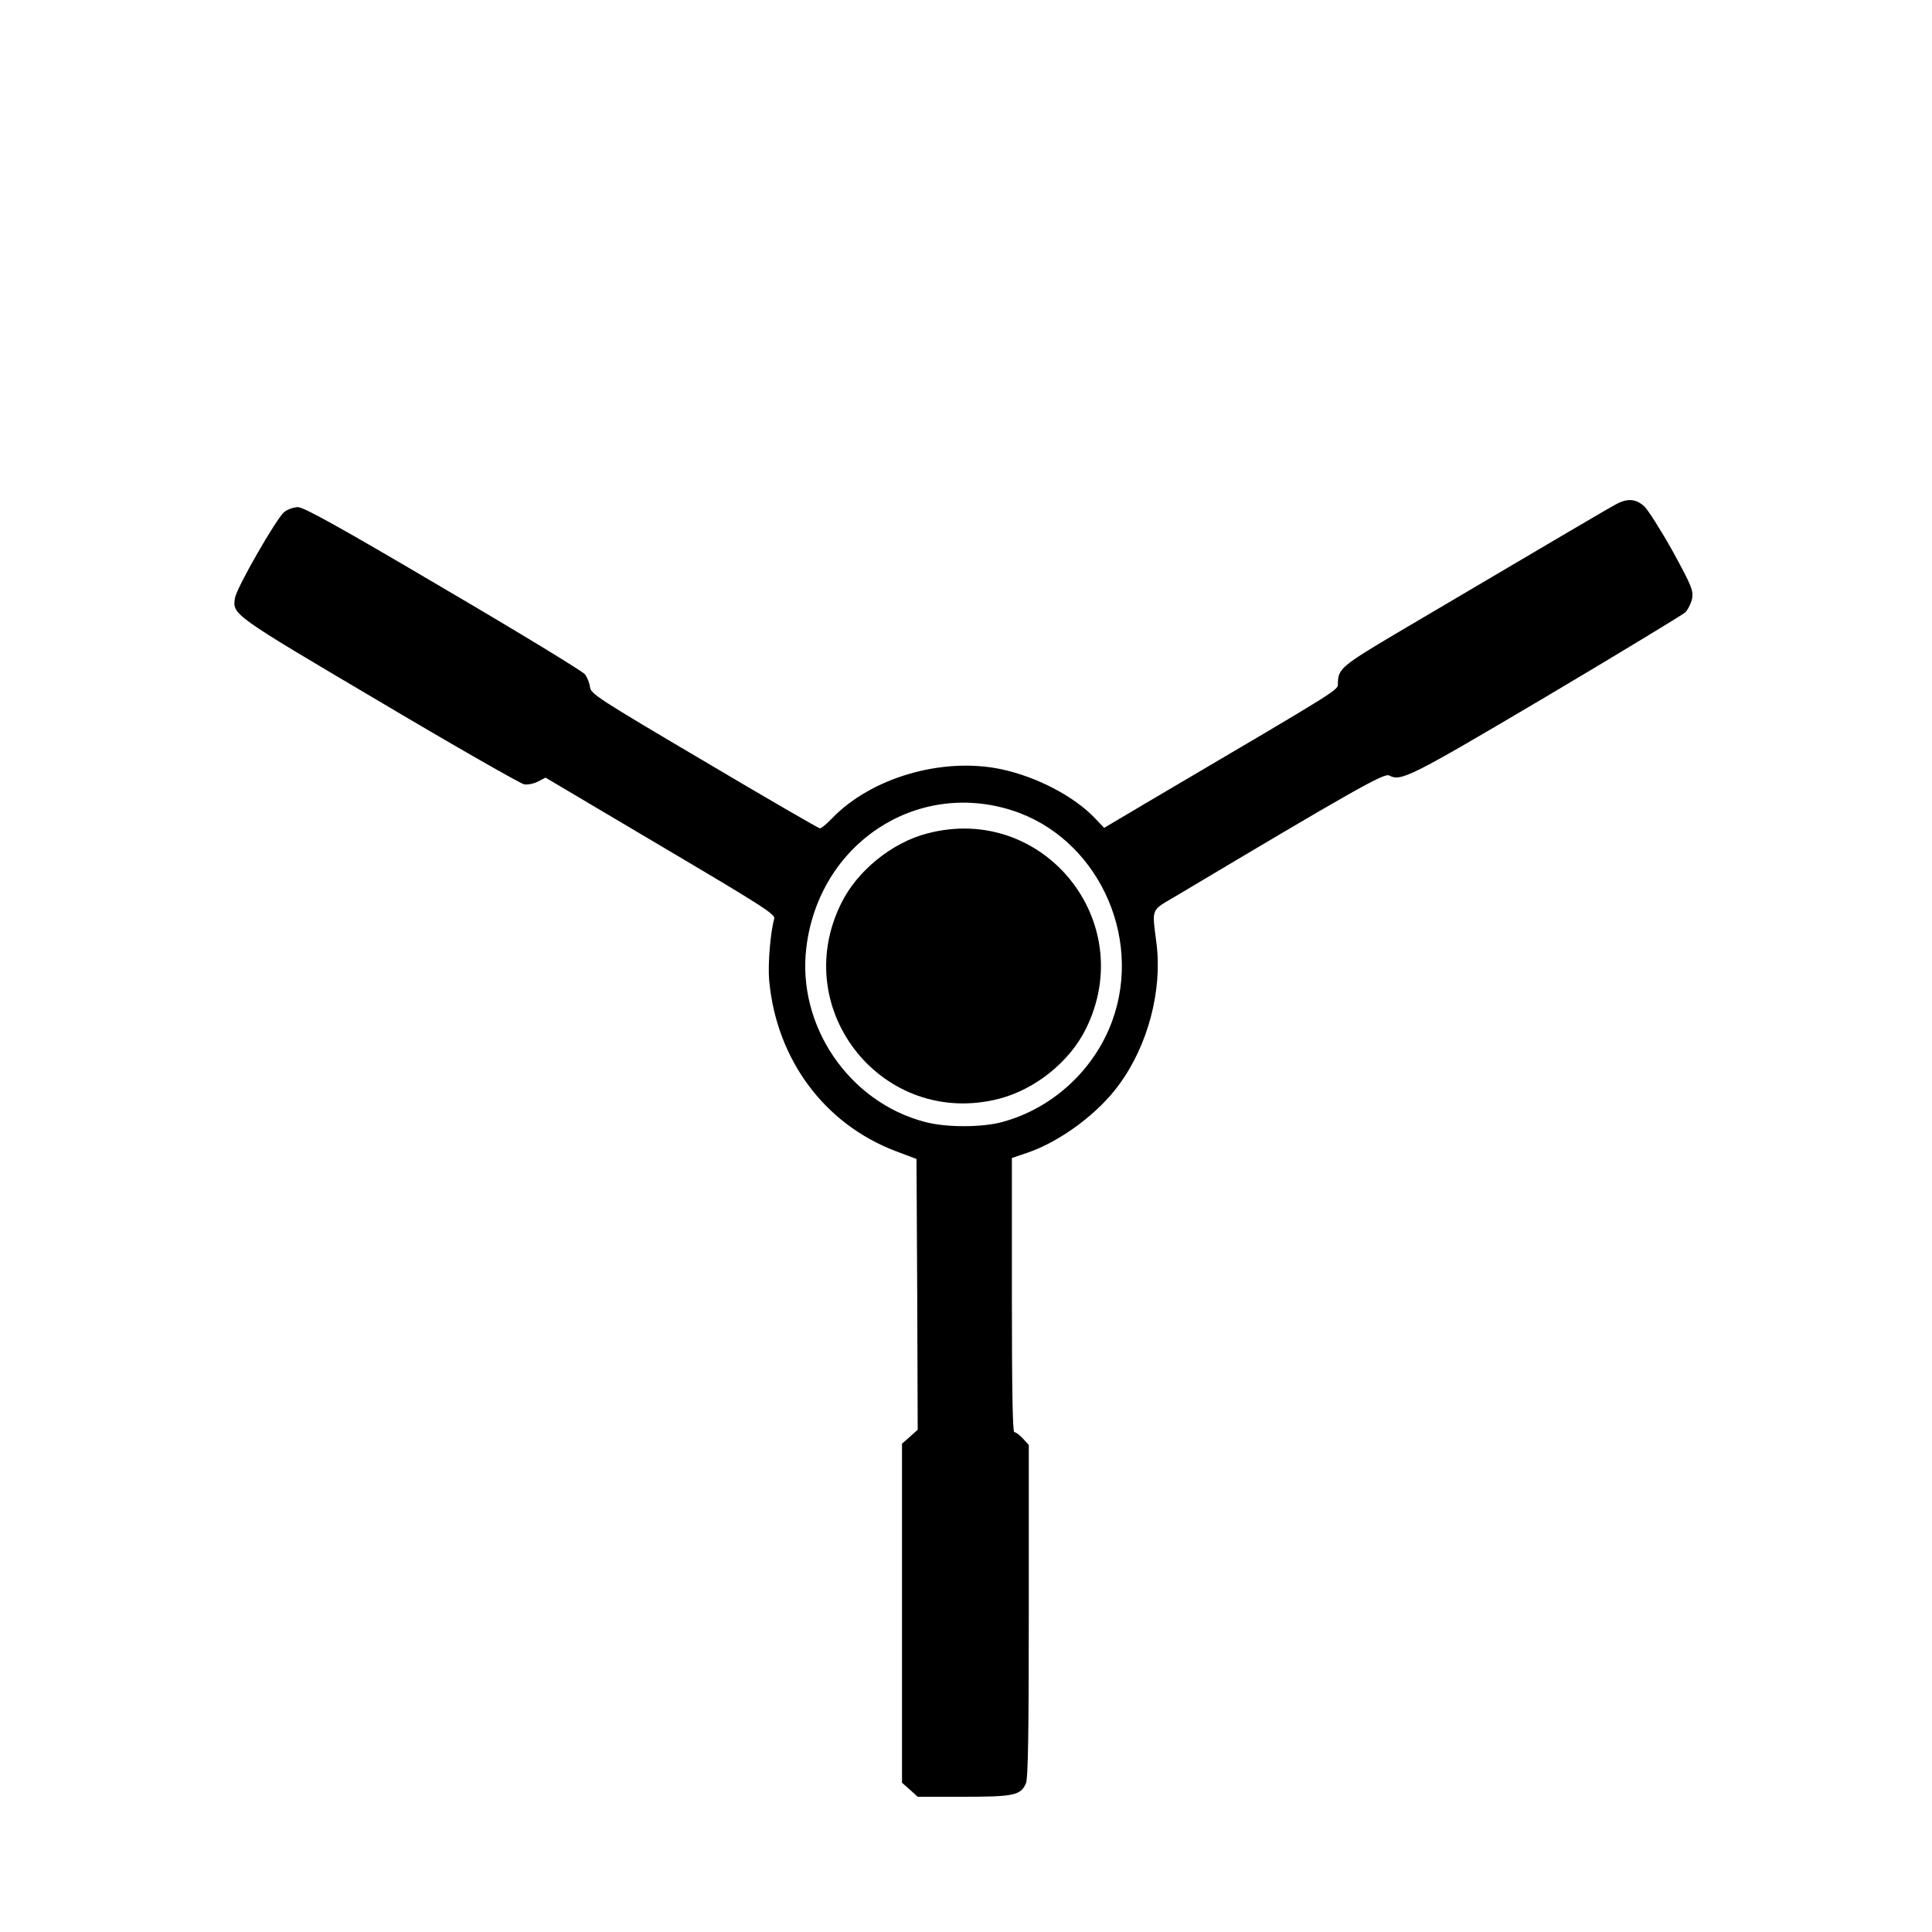 <?xml version="1.0" standalone="no"?>
<!DOCTYPE svg PUBLIC "-//W3C//DTD SVG 20010904//EN"
 "http://www.w3.org/TR/2001/REC-SVG-20010904/DTD/svg10.dtd">
<svg version="1.0" xmlns="http://www.w3.org/2000/svg"
 width="800pt" height="800pt" viewBox="0 0 800 800"
 preserveAspectRatio="xMidYMid meet">

<g transform="translate(0,800) scale(0.1,-0.1)"
fill="#000000" stroke="none">
<path d="M6690 5911 c-32 -17 -197 -114 -907 -533 -226 -134 -243 -148 -243
-207 0 -30 26 -13 -762 -477 l-206 -122 -39 41 c-86 90 -241 171 -388 202
-243 51 -538 -35 -700 -204 -21 -22 -44 -41 -50 -41 -5 0 -221 125 -479 278
-439 259 -470 279 -473 307 -2 17 -11 40 -21 53 -9 12 -273 173 -587 357 -422
249 -577 335 -601 335 -17 0 -43 -9 -57 -20 -32 -26 -197 -313 -204 -356 -11
-69 -12 -68 599 -429 315 -187 585 -341 599 -343 15 -2 40 3 57 12 l31 16 476
-282 c423 -250 476 -284 471 -302 -16 -56 -27 -189 -21 -256 30 -327 229 -595
525 -707 l85 -32 3 -560 2 -561 -32 -29 -33 -29 0 -702 0 -702 33 -29 32 -29
191 0 c207 0 235 6 257 55 9 19 12 202 12 714 l0 688 -25 27 c-13 14 -29 26
-35 26 -7 0 -10 179 -10 568 l0 567 68 23 c134 47 289 161 376 281 119 162
179 388 155 583 -19 153 -27 134 86 201 726 433 857 507 877 496 49 -26 83 -9
648 325 305 181 565 339 578 350 12 12 25 39 29 59 5 33 -4 54 -81 195 -48 86
-101 169 -117 185 -35 32 -70 35 -119 8z m-2501 -1266 c350 -111 545 -517 417
-871 -74 -204 -248 -364 -456 -420 -84 -23 -233 -23 -319 0 -316 82 -532 400
-492 723 52 427 451 694 850 568z"/>
<path d="M3840 4549 c-147 -38 -291 -155 -357 -290 -219 -443 175 -931 653
-809 151 39 294 154 361 291 219 445 -178 934 -657 808z"/>
</g>
</svg>
